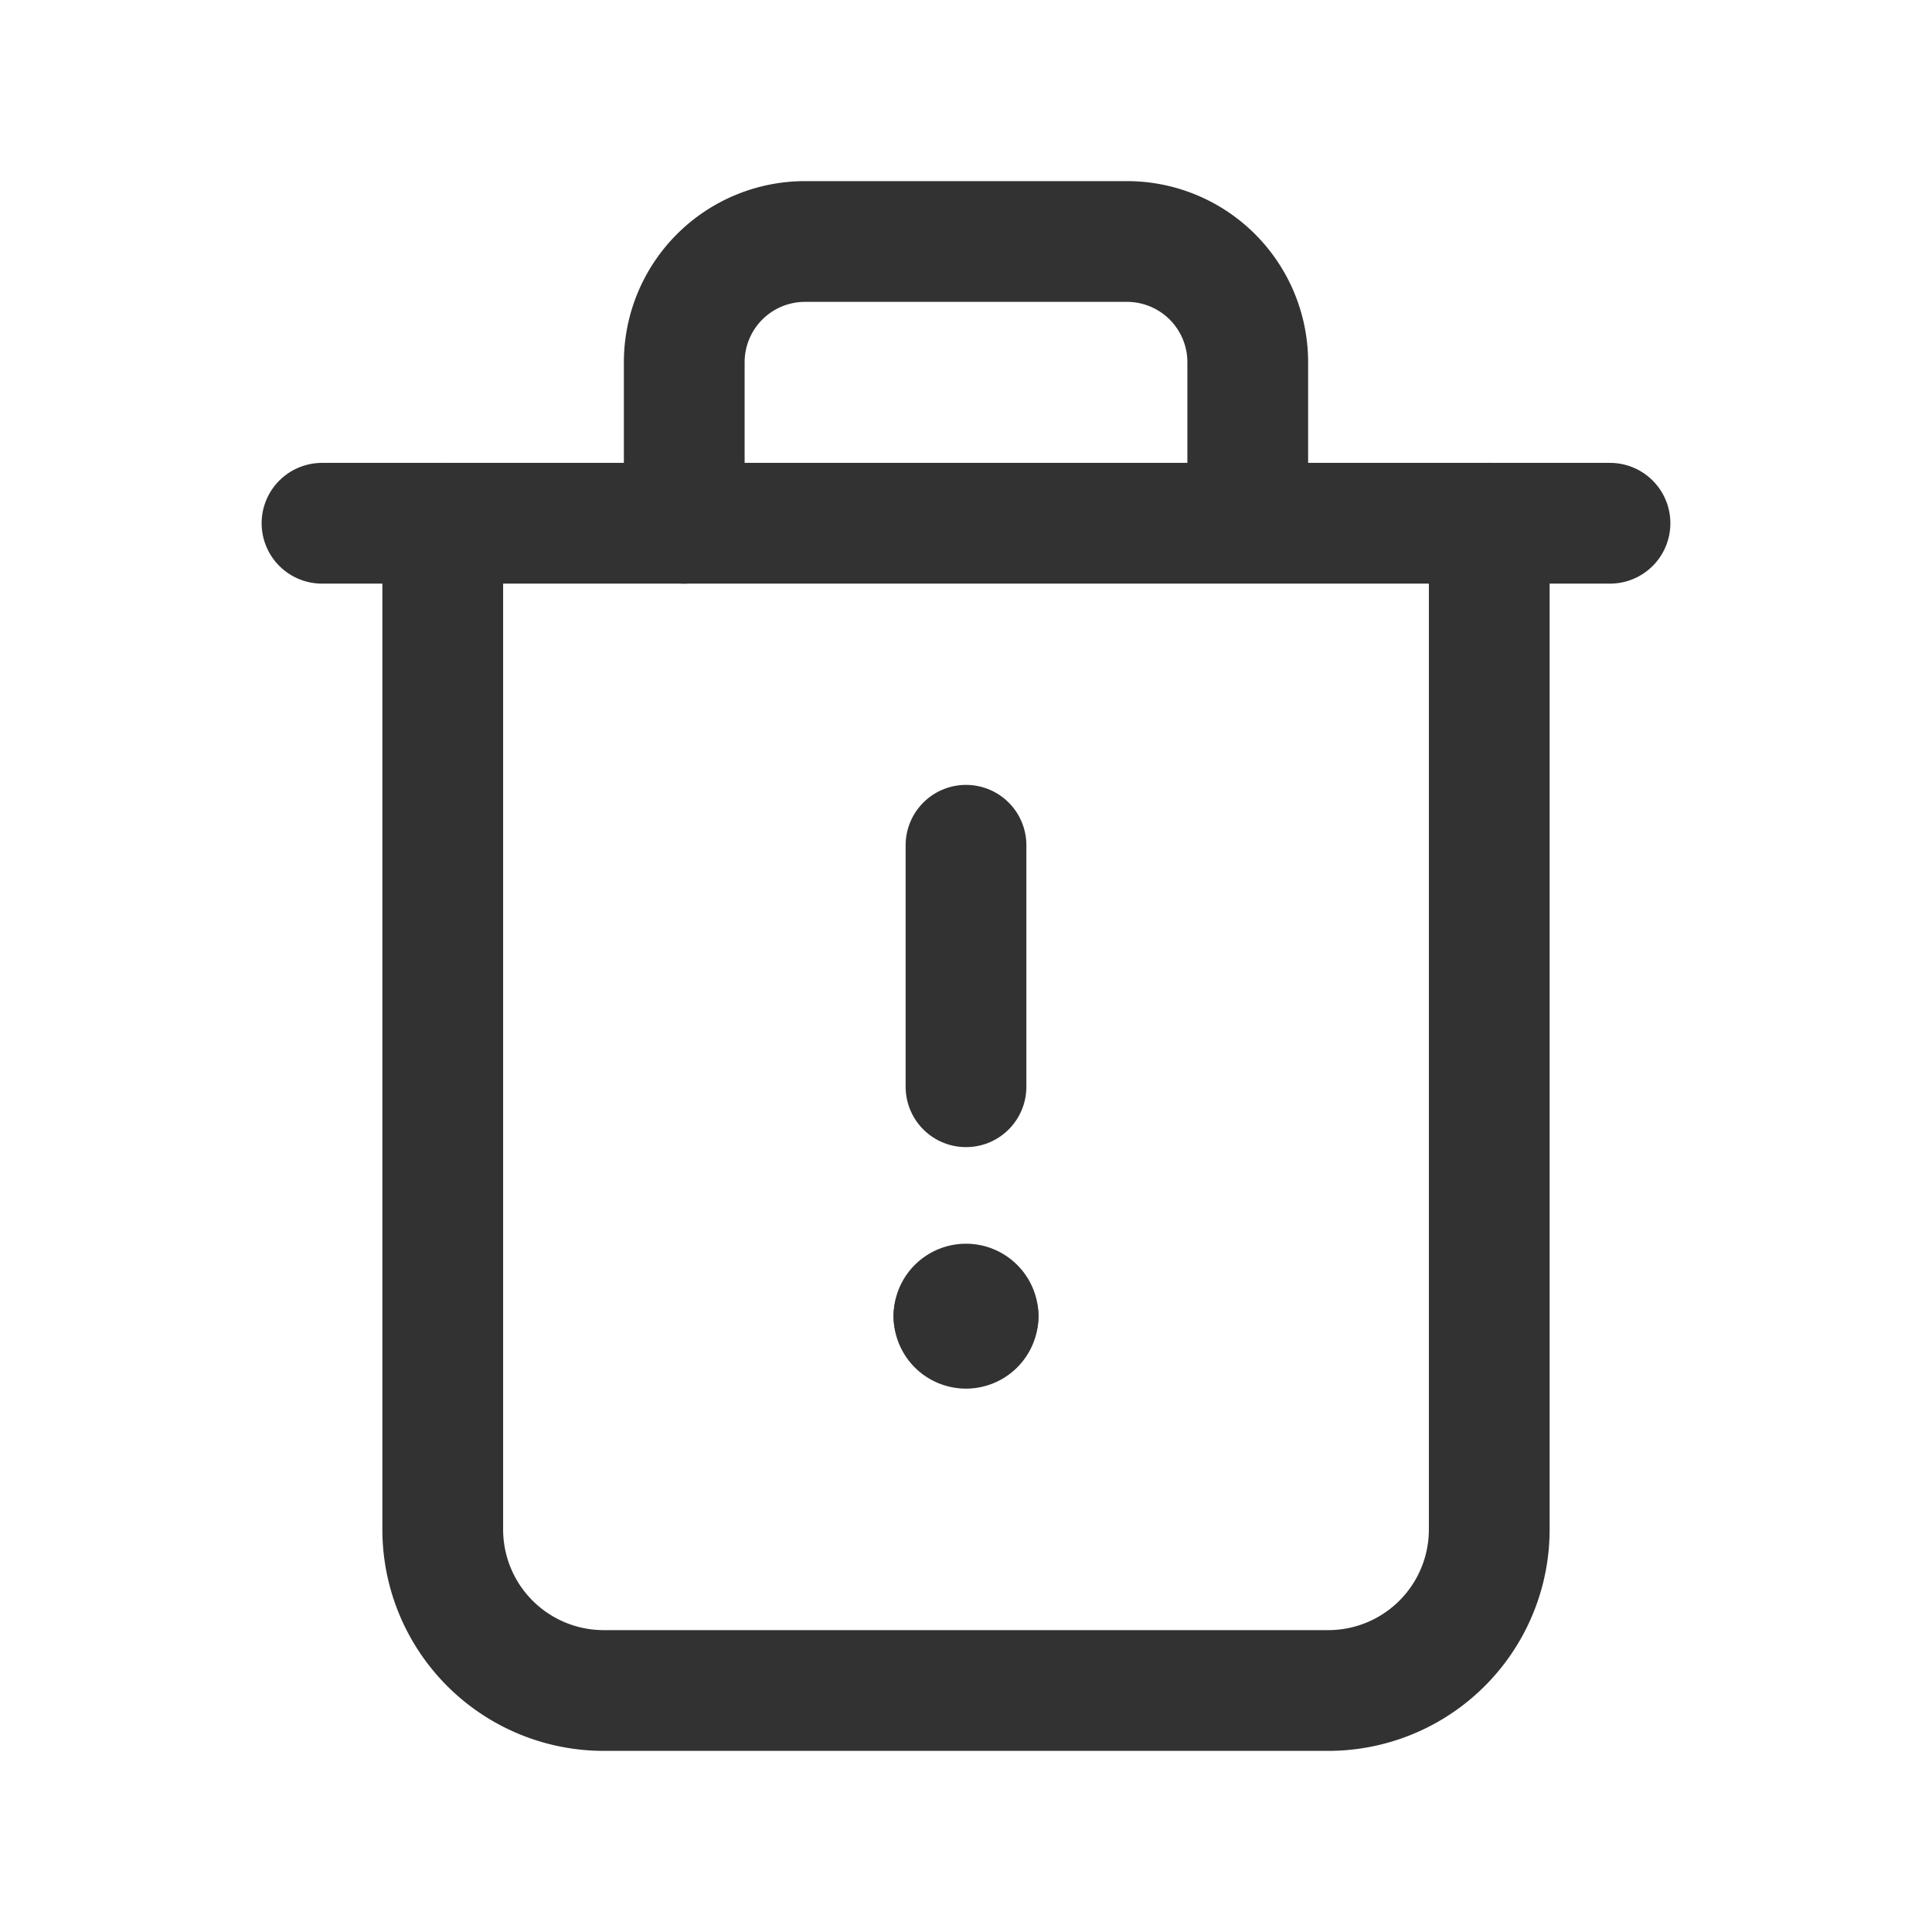 <svg id="Layer_3" data-name="Layer 3" xmlns="http://www.w3.org/2000/svg" viewBox="0 0 24 24"><path d="M18.5,6.5V19a2,2,0,0,1-2,2h-9a2,2,0,0,1-2-2V6.5" fill="none" stroke="#323232" stroke-linecap="round" stroke-linejoin="round" stroke-width="1.5"/><path d="M8.5,6.5v-2A1.5,1.5,0,0,1,10,3h4a1.5,1.5,0,0,1,1.5,1.5V6" fill="none" stroke="#323232" stroke-linecap="round" stroke-linejoin="round" stroke-width="1.5"/><line x1="20" y1="6.5" x2="4" y2="6.5" fill="none" stroke="#323232" stroke-linecap="round" stroke-linejoin="round" stroke-width="1.5"/><path d="M12,13.5v-3" fill="none" stroke="#323232" stroke-linecap="round" stroke-linejoin="round" stroke-width="1.5"/><path d="M11.85,16.35a.15.15,0,1,1,.3,0" fill="none" stroke="#323232" stroke-linecap="round" stroke-linejoin="round" stroke-width="1.5"/><path d="M12.15,16.35a.15.15,0,1,1-.3,0" fill="none" stroke="#323232" stroke-linecap="round" stroke-linejoin="round" stroke-width="1.5"/><rect width="24" height="24" fill="none"/></svg>